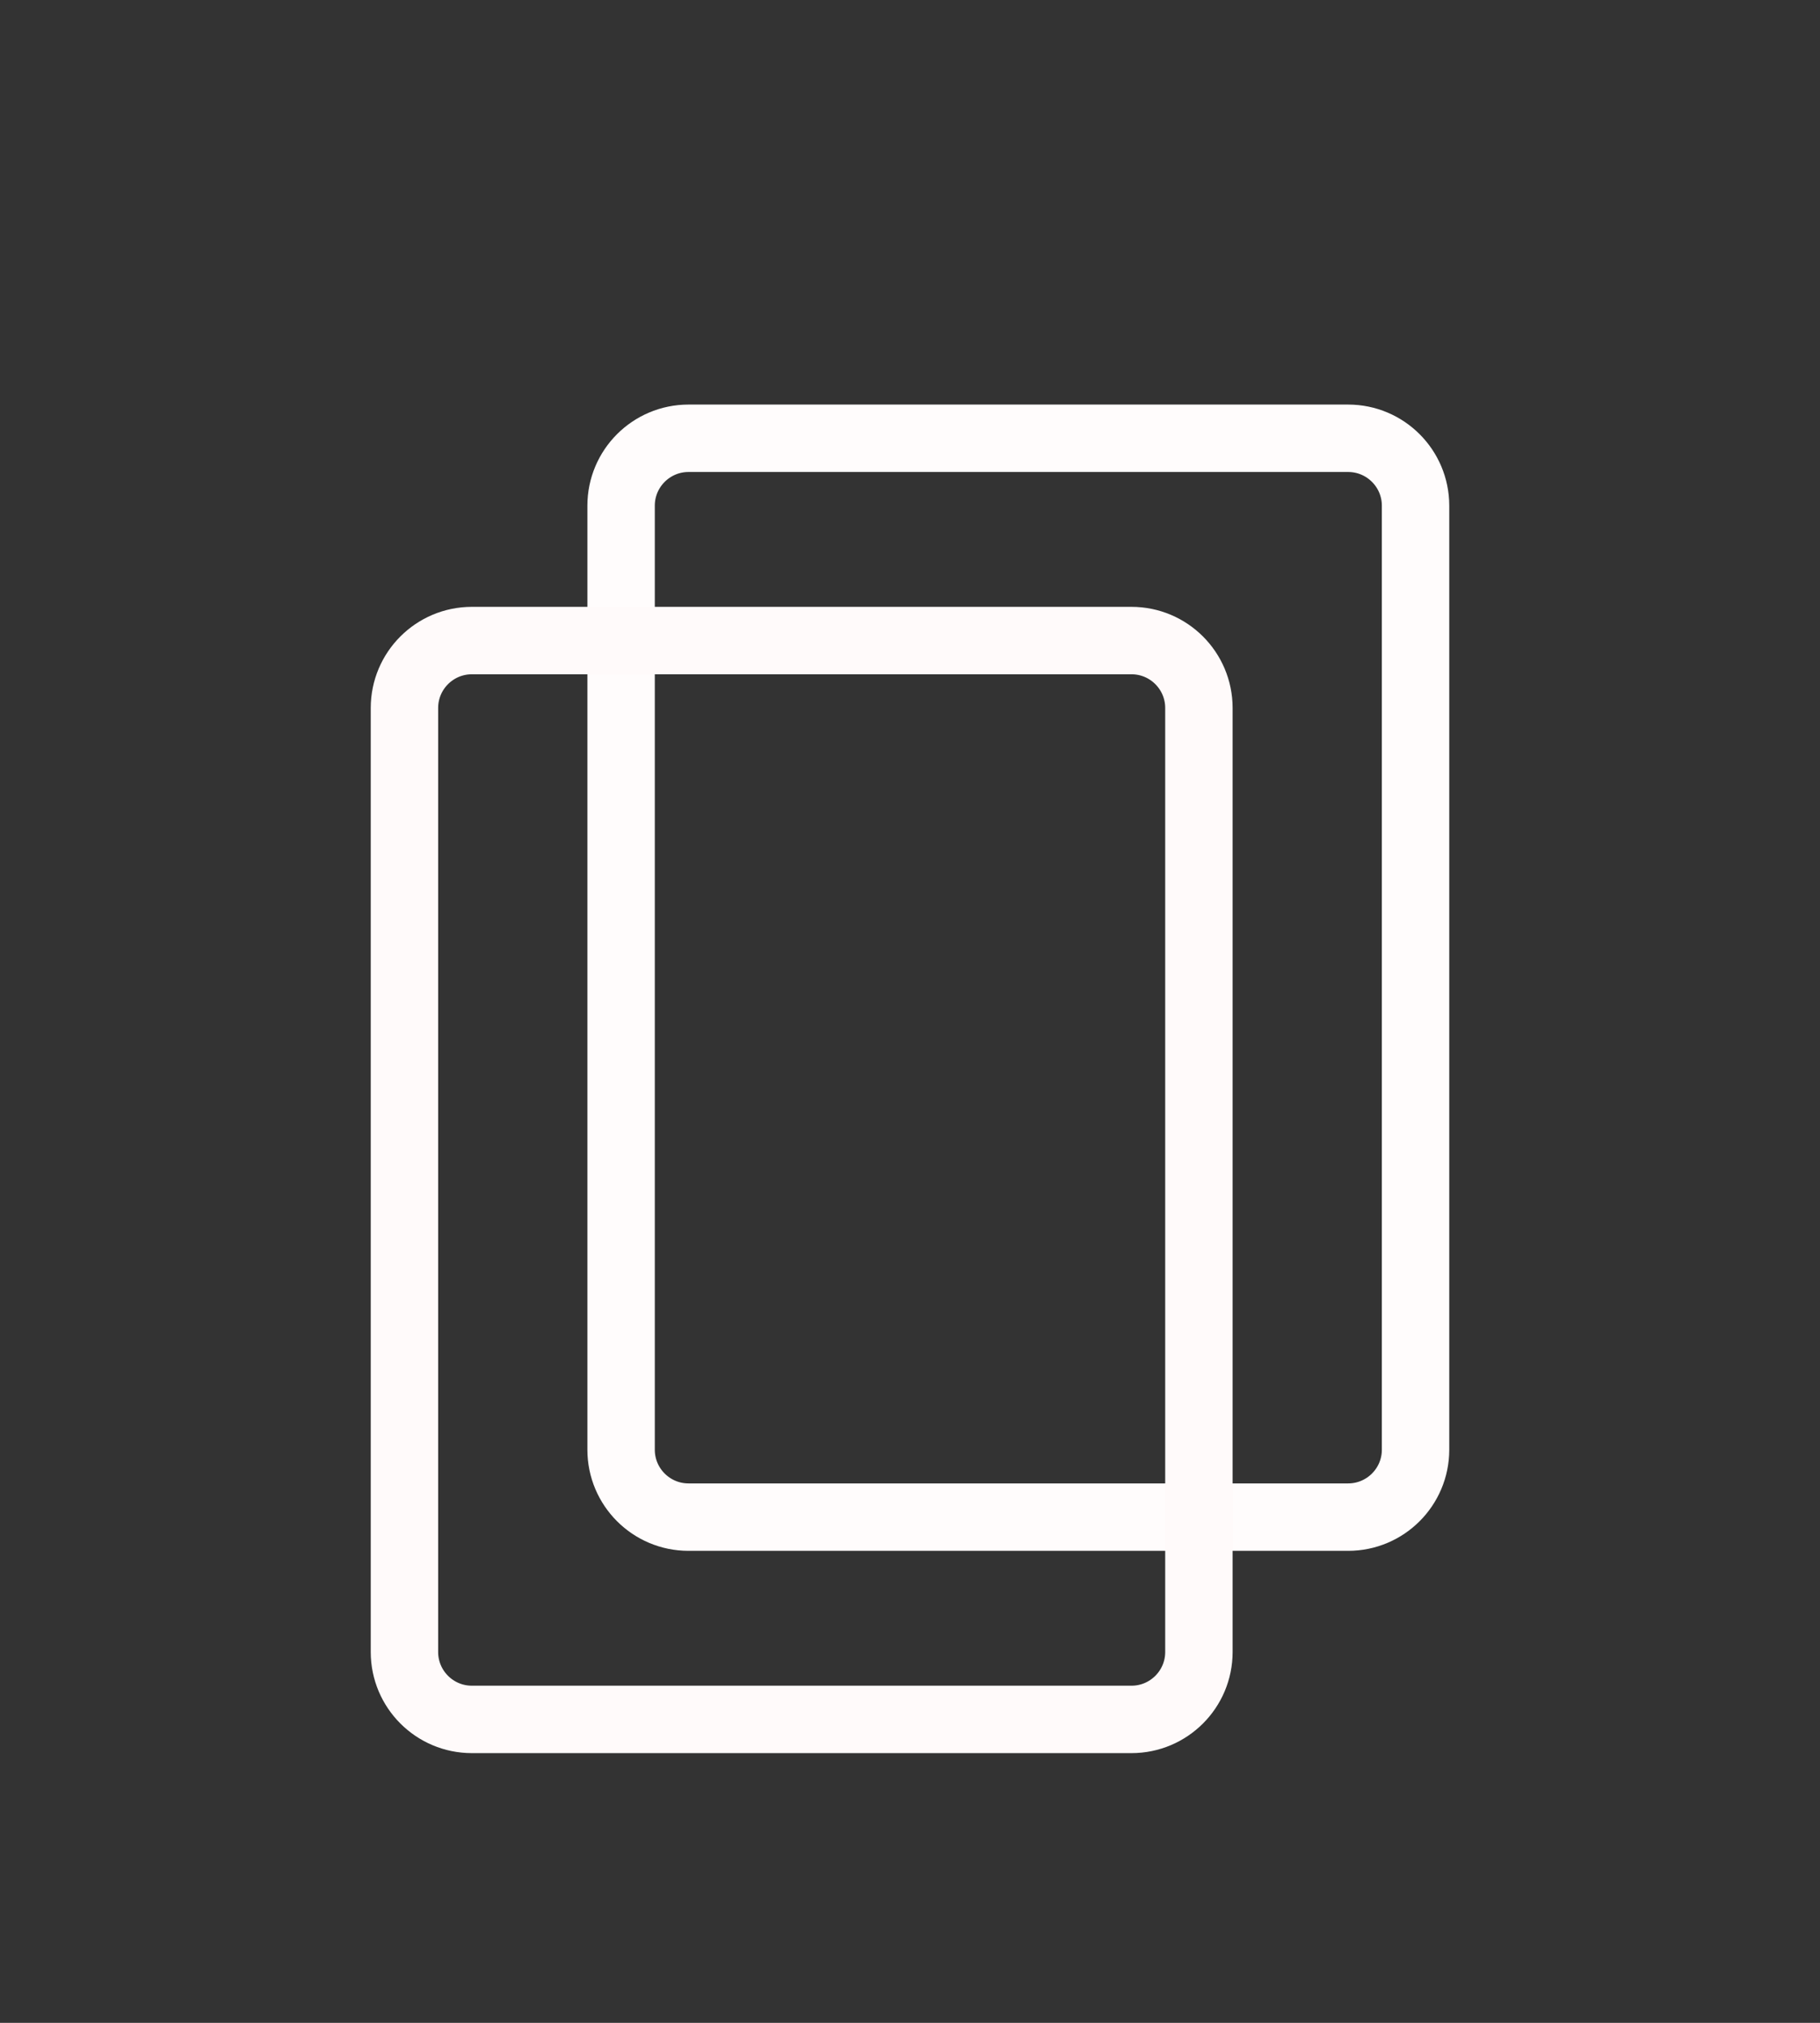 <svg width="27" height="30" viewBox="0 0 27 30" fill="none" xmlns="http://www.w3.org/2000/svg">
<rect x="0" y="0" width="27" height="30" fill="#333333" stroke="none"/>
<path d="M20 6.5H10.214C9.662 6.5 9.214 6.948 9.214 7.5V21.5C9.214 22.052 9.662 22.5 10.214 22.5H20C20.552 22.5 21 22.052 21 21.5V7.5C21 6.948 20.552 6.5 20 6.5Z" stroke="#FFFCFC"/>
<path d="M16.786 9.5H7C6.448 9.5 6 9.948 6 10.5V24.5C6 25.052 6.448 25.5 7 25.5H16.786C17.338 25.5 17.786 25.052 17.786 24.5V10.5C17.786 9.948 17.338 9.5 16.786 9.5Z" stroke="#FFFAFA"/>
</svg>
